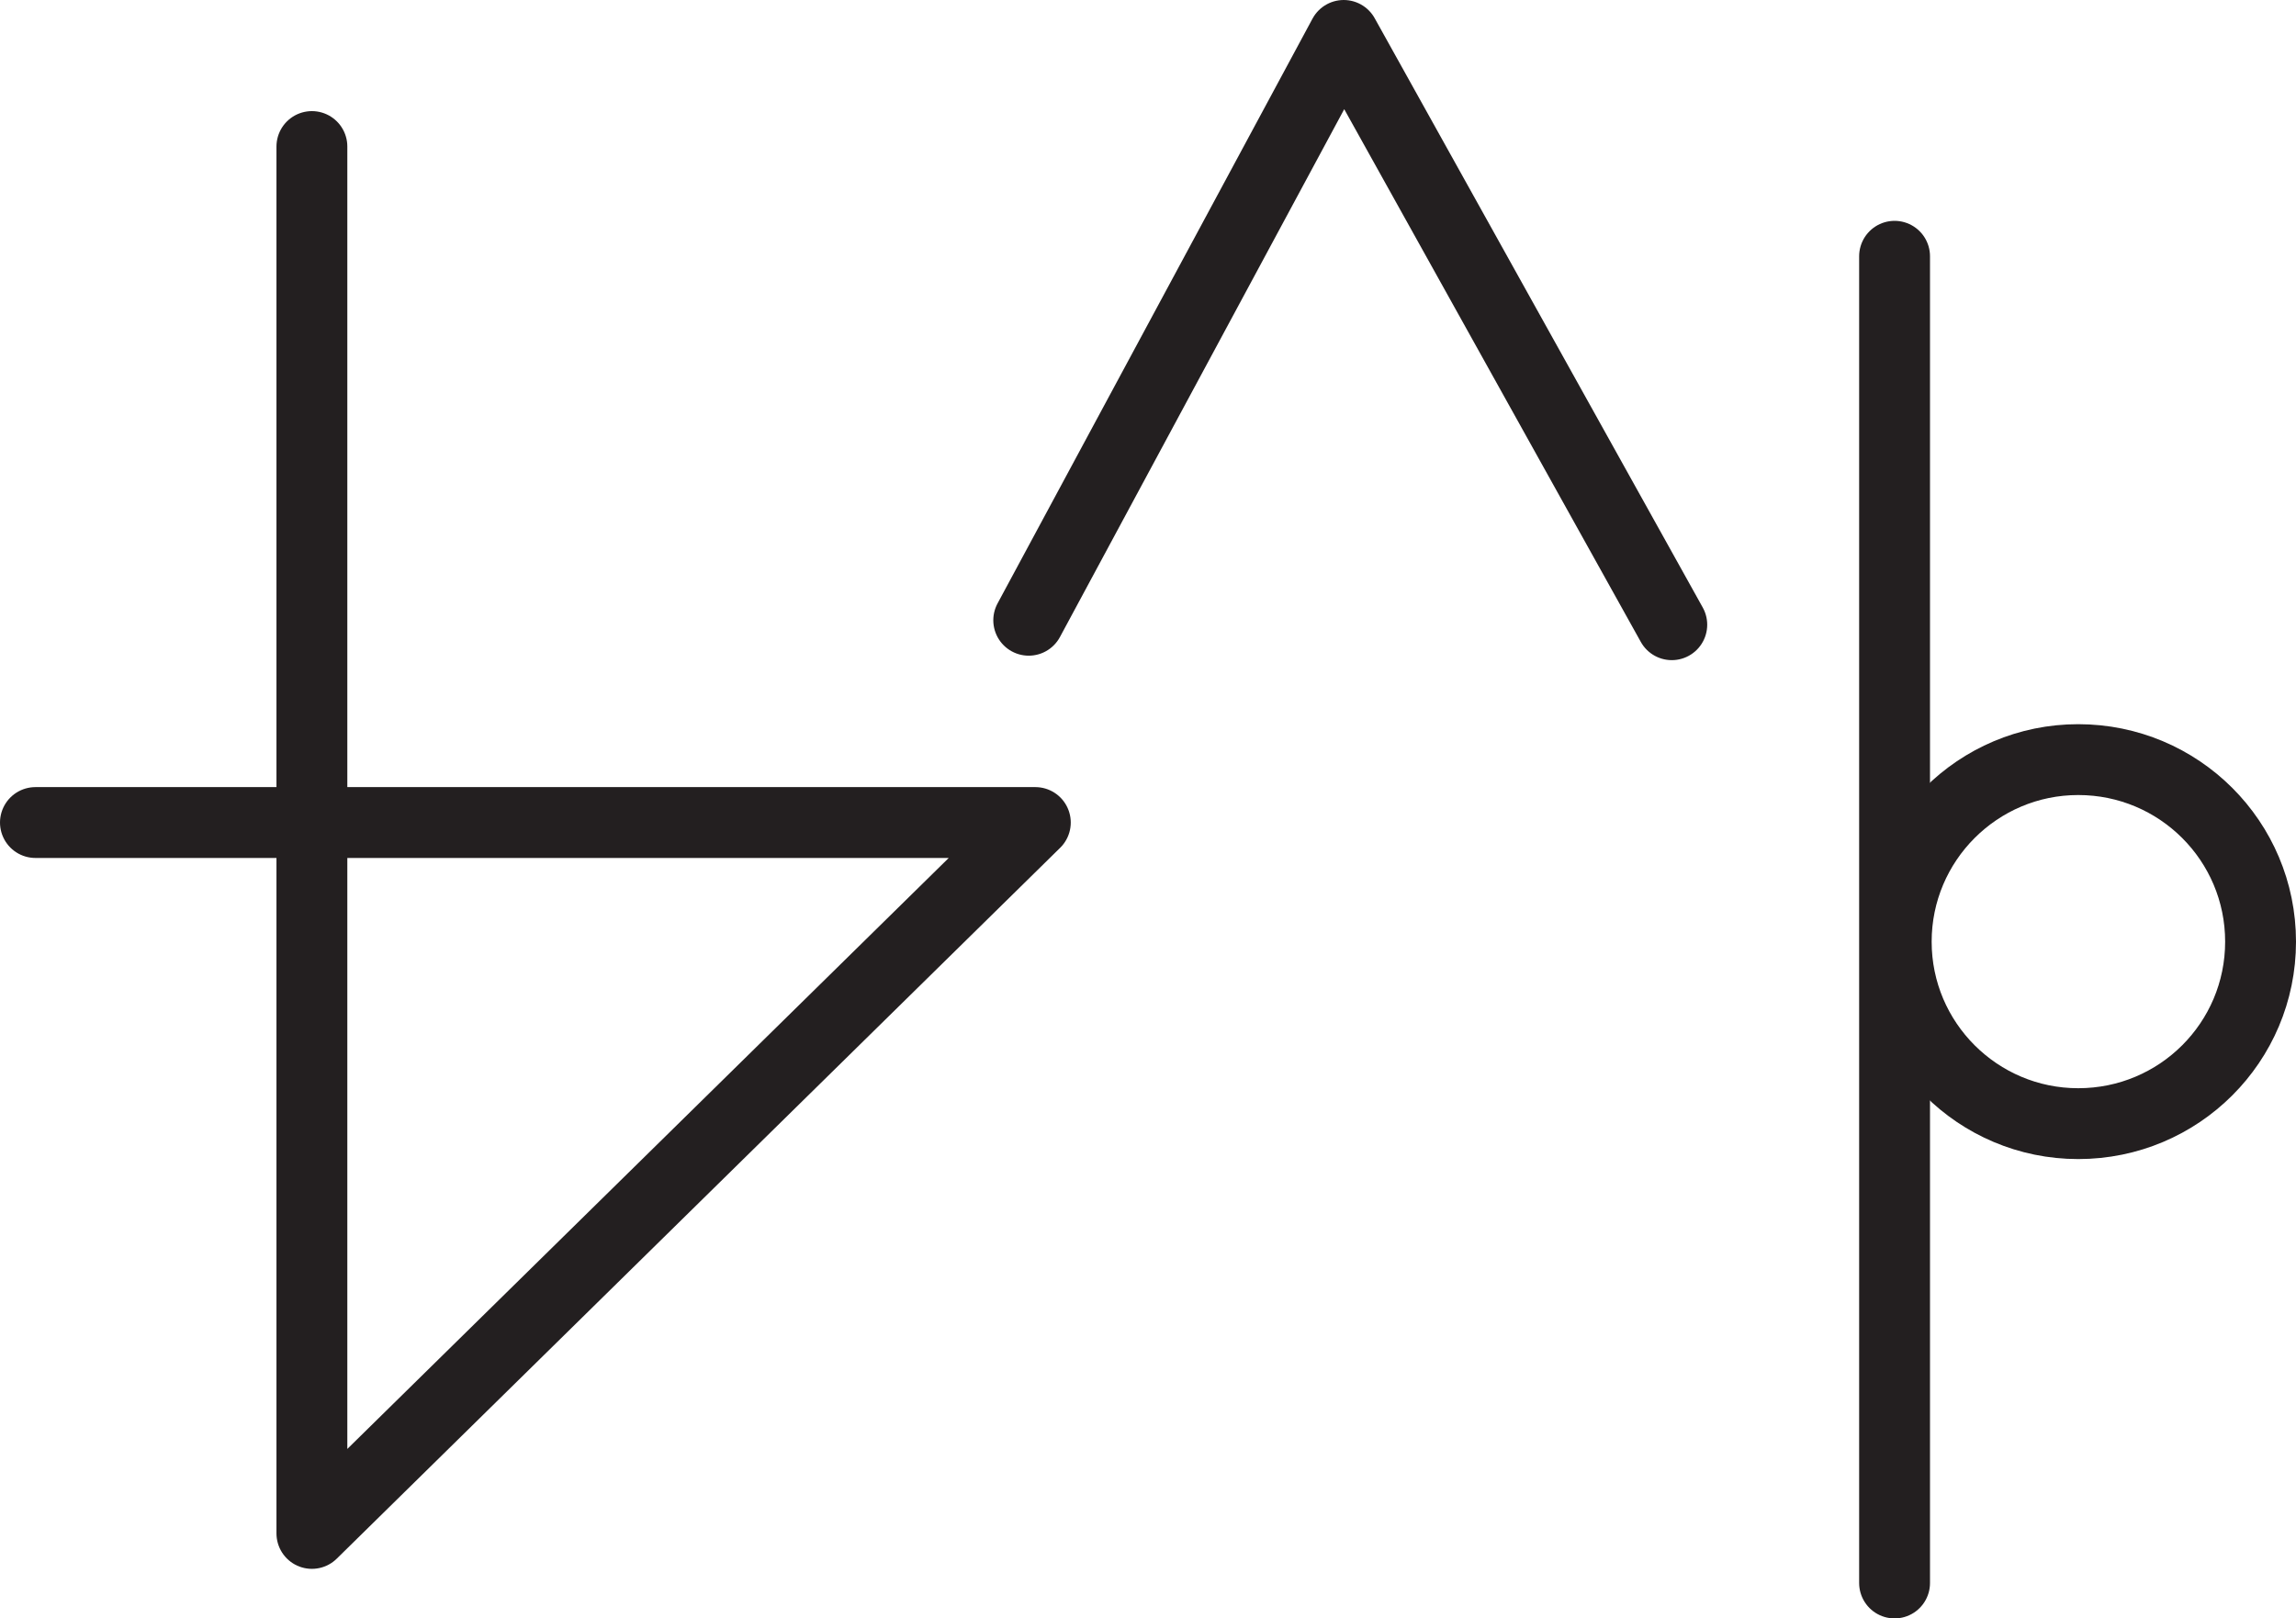 <?xml version="1.0" encoding="UTF-8" standalone="no"?>
<!-- Created with Inkscape (http://www.inkscape.org/) -->

<svg
   version="1.1"
   id="svg1"
   width="43.16"
   height="30.427"
   viewBox="0 0 43.16 30.427"
   sodipodi:docname="cell.svg"
   xmlns:inkscape="http://www.inkscape.org/namespaces/inkscape"
   xmlns:sodipodi="http://sodipodi.sourceforge.net/DTD/sodipodi-0.dtd"
   xmlns="http://www.w3.org/2000/svg"
   xmlns:svg="http://www.w3.org/2000/svg">
  <sodipodi:namedview
     id="namedview1"
     pagecolor="#ffffff"
     bordercolor="#000000"
     borderopacity="0.25"
     inkscape:showpageshadow="2"
     inkscape:pageopacity="0.0"
     inkscape:pagecheckerboard="0"
     inkscape:deskcolor="#d1d1d1">
    <inkscape:page
       x="1.2146883e-08"
       y="1.3723526e-06"
       inkscape:label="1"
       id="page1"
       width="43.16"
       height="30.427"
       margin="0"
       bleed="0" />
  </sodipodi:namedview>
  <defs
     id="defs1" />
  <path
     style="fill:none;stroke:#231f20;stroke-width:1.332;stroke-linecap:round;stroke-linejoin:round;stroke-miterlimit:4;stroke-dasharray:none;stroke-opacity:1"
     d="m 19.338,11.661 5.921,-10.995 6.167,11.079"
     id="path1221" />
  <path
     style="fill:none;stroke:#231f20;stroke-width:1.332;stroke-linecap:round;stroke-linejoin:round;stroke-miterlimit:4;stroke-dasharray:none;stroke-opacity:1"
     d="M 5.863,2.755 V 28.829 l 13.599,-13.365 H 0.666"
     id="path1222" />
  <path
     style="fill:none;stroke:#231f20;stroke-width:1.332;stroke-linecap:round;stroke-linejoin:round;stroke-miterlimit:4;stroke-dasharray:none;stroke-opacity:1"
     d="M 35.614,4.818 V 29.761"
     id="path1223" />
  <path
     style="fill:none;stroke:#231f20;stroke-width:1.332;stroke-linecap:round;stroke-linejoin:round;stroke-miterlimit:4;stroke-dasharray:none;stroke-opacity:1"
     d="m 42.494,17.704 c 0,1.89 -1.532,3.421 -3.428,3.421 -1.885,0 -3.421,-1.531 -3.421,-3.421 0,-1.891 1.536,-3.423 3.421,-3.423 1.896,0 3.428,1.532 3.428,3.423 z"
     id="path1224" />
</svg>
